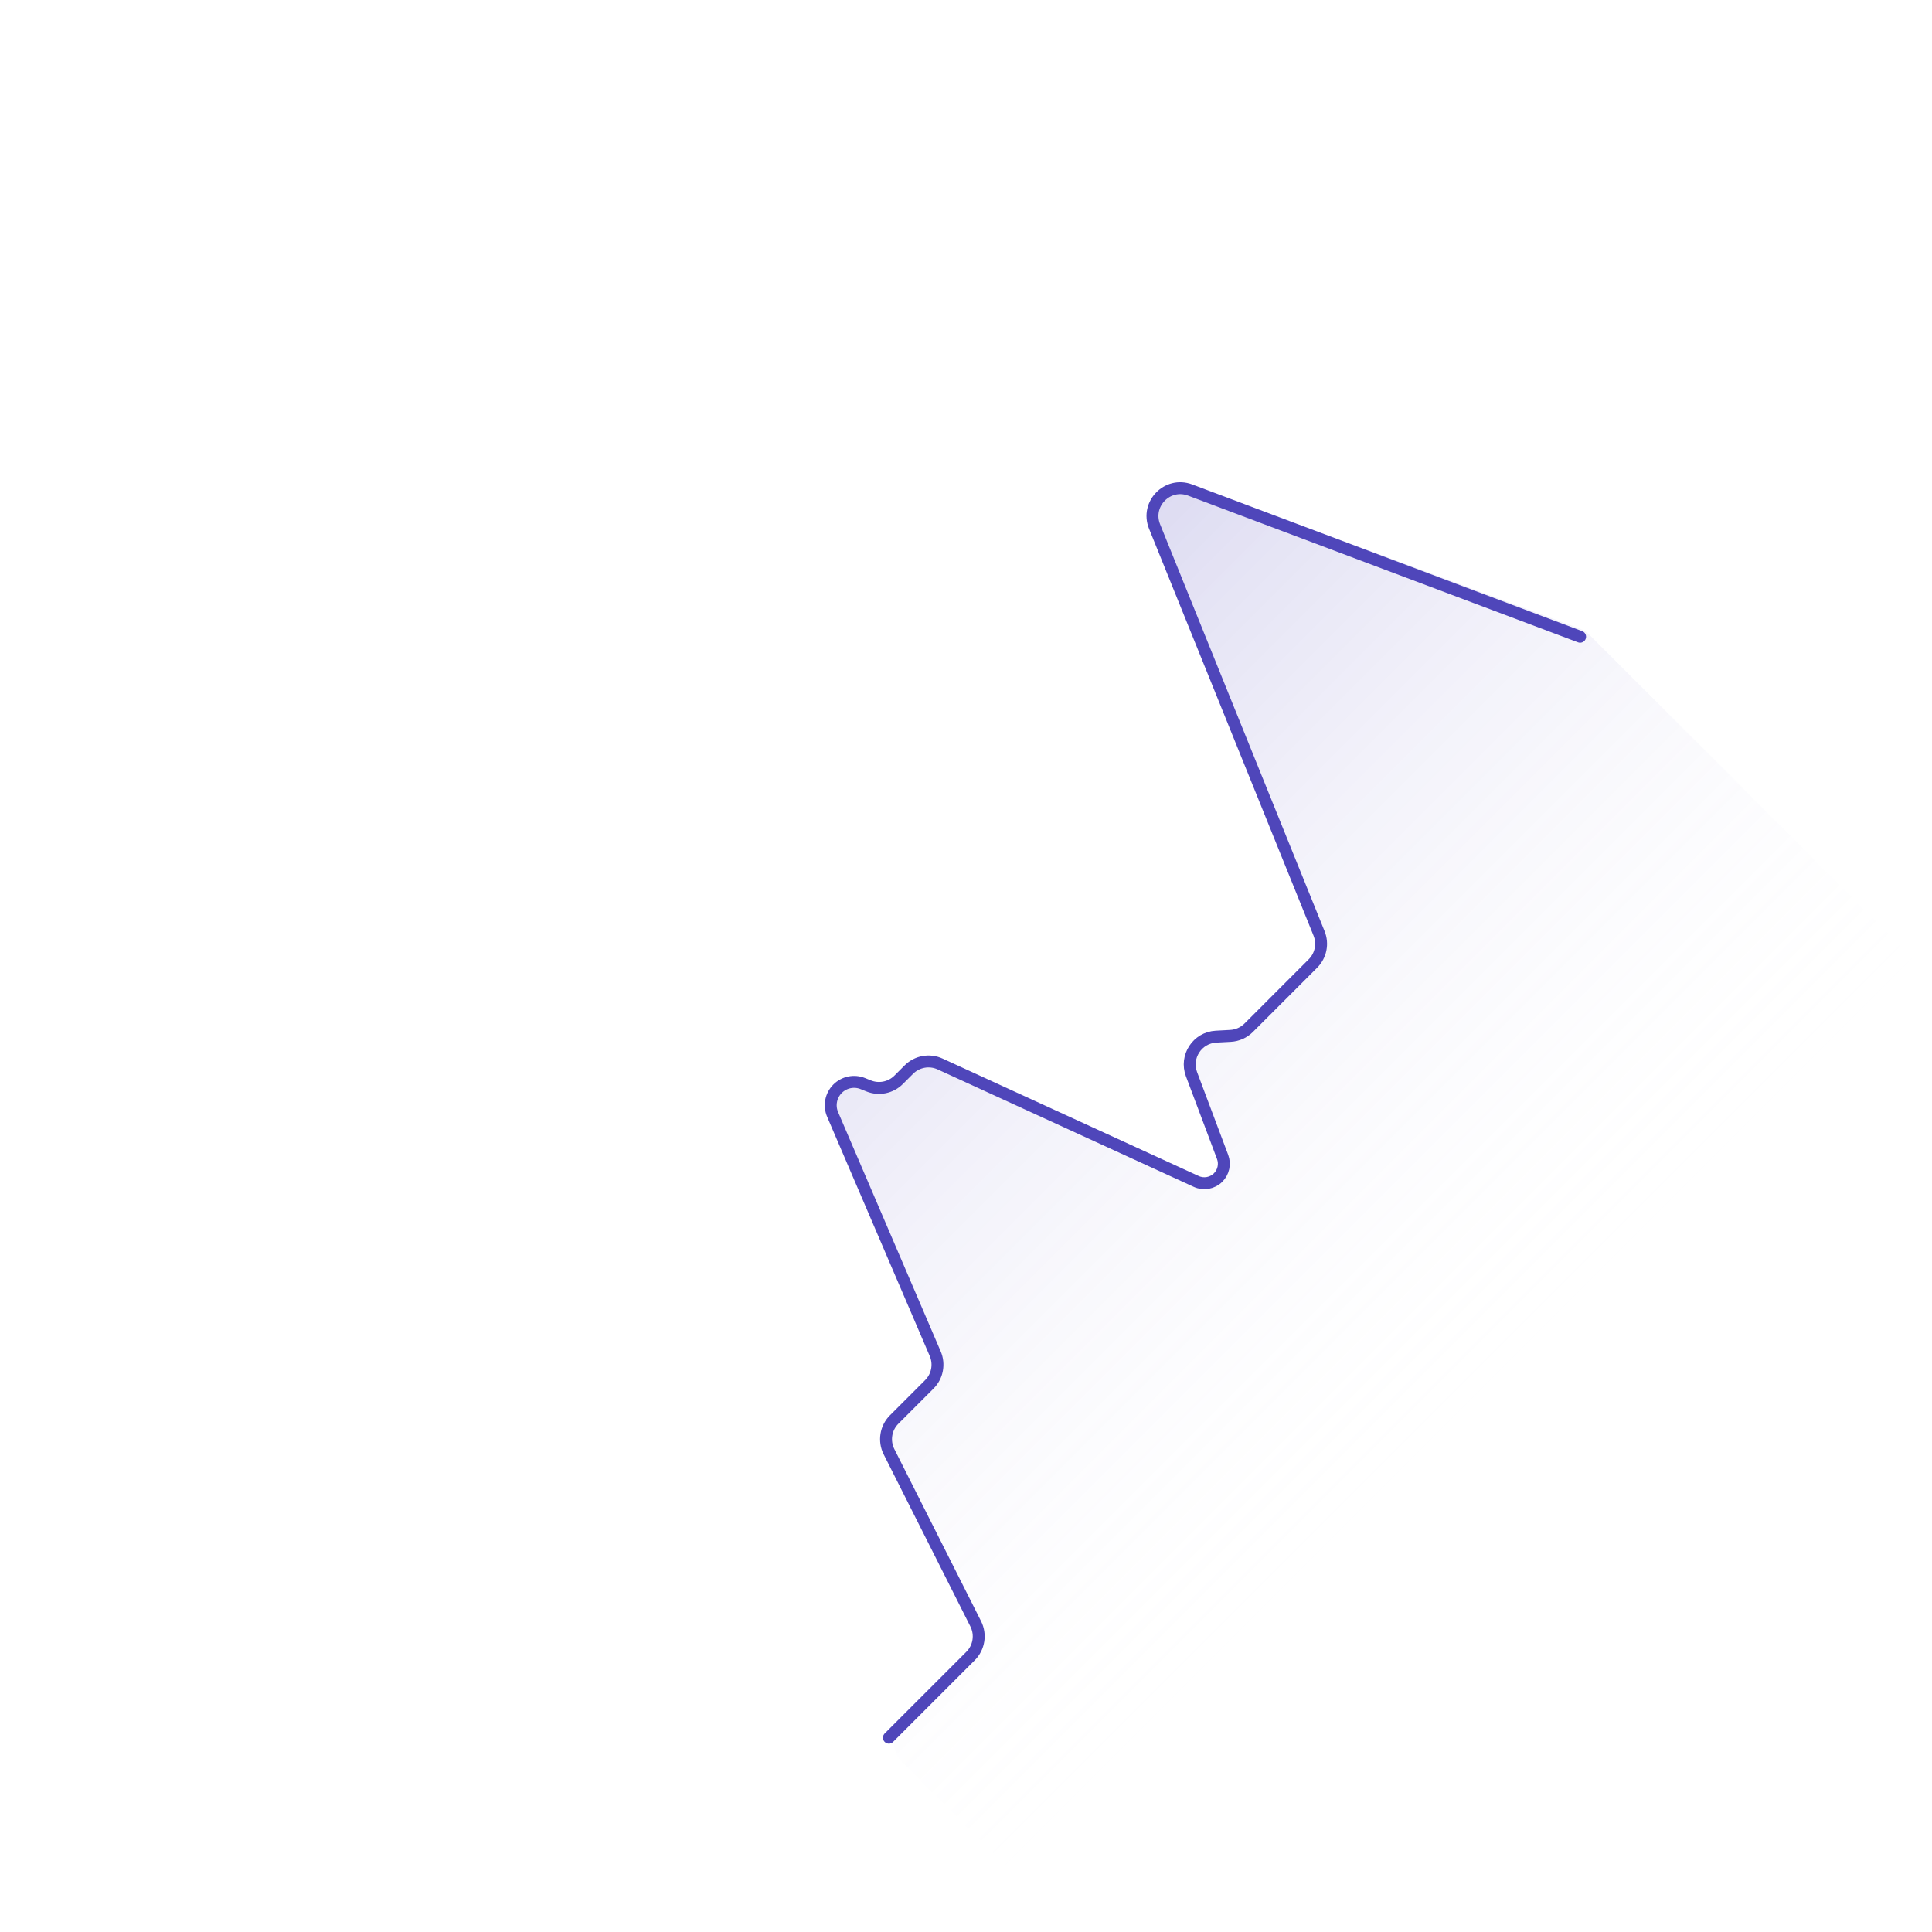 <svg width="461" height="461" viewBox="0 0 461 461" fill="none" xmlns="http://www.w3.org/2000/svg">
<path d="M230.345 395.981L215.251 411.076C212.659 413.667 212.659 417.868 215.251 420.46L239.585 444.795C242.177 447.386 246.378 447.386 248.969 444.794L456.079 237.685C458.67 235.094 458.67 230.893 456.078 228.301L379.275 151.498C378.599 150.822 377.784 150.3 376.887 149.968L284.732 115.855C279.342 113.86 274.137 119.194 276.264 124.533L315.13 222.113C316.111 224.575 315.532 227.385 313.658 229.26L298.034 244.884C296.888 246.029 295.363 246.716 293.745 246.815L290.058 247.039C285.616 247.309 282.694 251.789 284.237 255.963L291.584 275.837C292.224 277.568 291.798 279.514 290.493 280.819C289.101 282.211 286.993 282.595 285.2 281.783L223.963 254.046C221.446 252.906 218.487 253.444 216.533 255.398L213.96 257.971C212.085 259.846 209.275 260.425 206.813 259.444L205.458 258.904C203.352 258.065 200.948 258.561 199.345 260.164C197.711 261.798 197.23 264.26 198.131 266.388L222.332 323.601C223.385 326.09 222.823 328.968 220.913 330.878L212.305 339.486C210.288 341.503 209.786 344.585 211.058 347.138L231.592 388.329C232.865 390.883 232.363 393.964 230.345 395.981Z" fill="url(#paint0_linear_0_479)"/>
<path d="M212.105 414.633L231.589 395.148C233.614 393.124 234.112 390.028 232.823 387.471L212.128 346.392C210.84 343.834 211.338 340.739 213.362 338.715L221.751 330.326C223.67 328.407 224.227 325.514 223.157 323.02L198.675 265.923C197.776 263.827 198.244 261.396 199.856 259.783V259.783C201.439 258.201 203.813 257.718 205.888 258.557L207.255 259.109C209.724 260.107 212.551 259.533 214.434 257.65L216.863 255.22C218.825 253.258 221.799 252.724 224.321 253.88L285.442 281.907C287.207 282.716 289.289 282.342 290.661 280.97V280.97C291.95 279.681 292.366 277.758 291.725 276.053L284.308 256.317C282.731 252.119 285.685 247.598 290.163 247.357L293.616 247.171C295.25 247.083 296.794 246.395 297.951 245.238L313.285 229.903C315.168 228.02 315.743 225.194 314.745 222.725L275.493 125.623C273.327 120.264 278.571 114.891 283.981 116.926L377.032 151.936" stroke="#4F46BA" stroke-width="2.844" stroke-linecap="round" stroke-linejoin="round"/>
<defs>
<linearGradient id="paint0_linear_0_479" x1="196.354" y1="185.07" x2="352.524" y2="341.24" gradientUnits="userSpaceOnUse">
<stop stop-color="#4F46BA" stop-opacity="0.21"/>
<stop offset="1" stop-color="white" stop-opacity="0"/>
</linearGradient>
</defs>
</svg>
